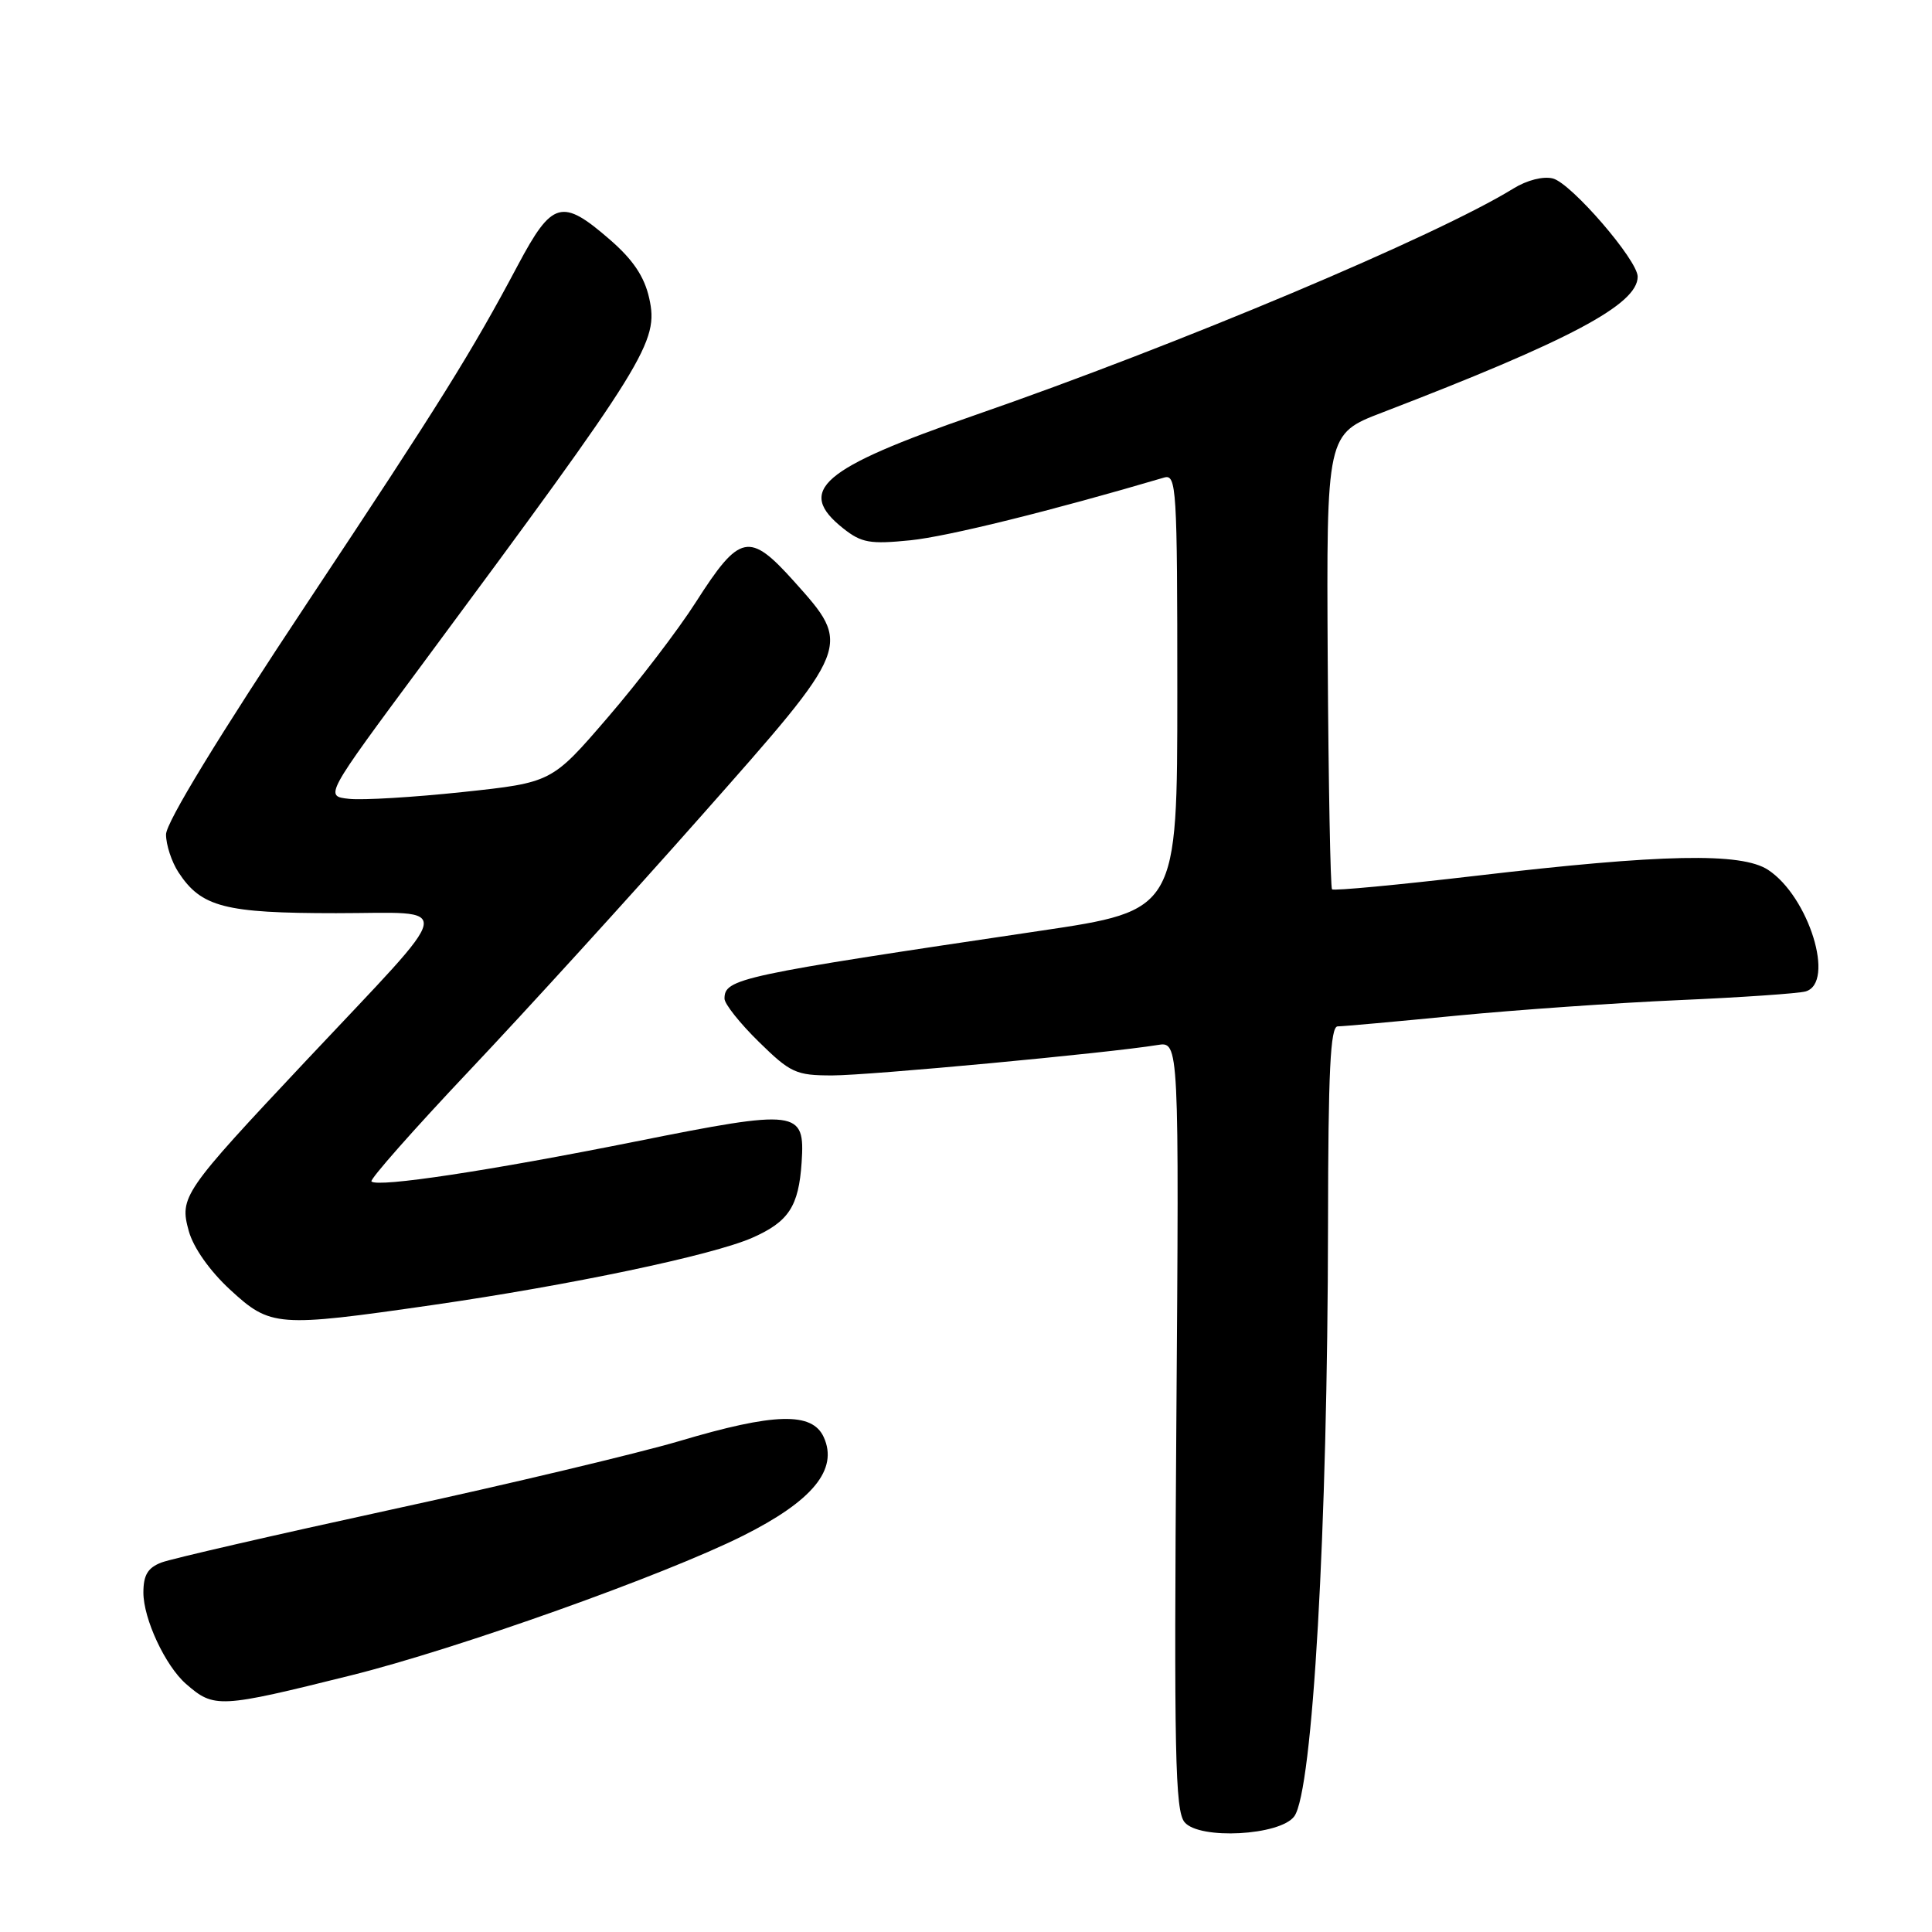 <?xml version="1.0" encoding="UTF-8" standalone="no"?>
<!DOCTYPE svg PUBLIC "-//W3C//DTD SVG 1.1//EN" "http://www.w3.org/Graphics/SVG/1.1/DTD/svg11.dtd" >
<svg xmlns="http://www.w3.org/2000/svg" xmlns:xlink="http://www.w3.org/1999/xlink" version="1.1" viewBox="0 0 256 256">
 <g >
 <path fill="currentColor"
d=" M 171.50 240.67 C 173.94 237.33 175.92 202.64 175.97 162.25 C 175.99 141.94 176.28 136.00 177.25 136.00 C 177.94 136.00 185.03 135.36 193.00 134.58 C 200.97 133.81 214.25 132.88 222.50 132.52 C 230.75 132.16 238.29 131.64 239.25 131.37 C 243.22 130.23 239.69 118.81 234.28 115.26 C 230.73 112.94 220.28 113.15 195.55 116.05 C 185.29 117.25 176.72 118.06 176.50 117.84 C 176.29 117.62 176.03 103.95 175.93 87.47 C 175.76 57.50 175.76 57.50 183.13 54.67 C 208.02 45.11 217.00 40.34 217.00 36.66 C 217.00 34.47 208.21 24.29 205.77 23.65 C 204.50 23.32 202.33 23.87 200.55 24.97 C 190.33 31.28 156.11 45.68 129.18 55.01 C 108.76 62.09 105.39 64.99 111.75 70.03 C 114.15 71.93 115.29 72.13 120.64 71.59 C 125.56 71.09 139.30 67.69 154.25 63.28 C 155.89 62.80 156.00 64.61 156.00 91.71 C 156.00 120.65 156.00 120.65 137.75 123.35 C 97.87 129.27 96.00 129.67 96.00 132.33 C 96.00 133.02 98.04 135.59 100.54 138.04 C 104.75 142.17 105.47 142.50 110.29 142.50 C 115.13 142.50 146.91 139.53 153.37 138.47 C 156.24 138.00 156.24 138.00 155.87 188.85 C 155.55 232.32 155.71 239.94 156.96 241.45 C 158.91 243.80 169.63 243.23 171.50 240.67 Z  M 46.53 221.99 C 60.52 218.51 88.02 208.72 98.44 203.50 C 107.69 198.87 111.10 194.71 109.15 190.43 C 107.62 187.07 102.61 187.20 90.02 190.95 C 84.57 192.56 67.43 196.65 51.94 200.01 C 36.45 203.38 22.70 206.54 21.39 207.04 C 19.59 207.73 19.00 208.70 19.00 211.02 C 19.00 214.51 21.90 220.72 24.64 223.12 C 28.38 226.38 29.02 226.35 46.53 221.99 Z  M 57.20 172.94 C 75.57 170.29 94.36 166.34 99.66 164.02 C 104.50 161.89 105.83 159.87 106.22 154.02 C 106.68 147.05 105.80 146.94 84.25 151.25 C 64.88 155.13 50.04 157.37 49.22 156.55 C 48.96 156.30 54.83 149.65 62.26 141.79 C 69.69 133.93 83.47 118.80 92.88 108.16 C 112.97 85.46 112.90 85.62 105.23 77.05 C 99.28 70.42 98.03 70.68 92.21 79.78 C 89.85 83.48 84.58 90.37 80.51 95.09 C 73.11 103.69 73.11 103.69 61.31 104.95 C 54.81 105.64 48.04 106.05 46.25 105.85 C 43.00 105.50 43.00 105.50 55.97 88.00 C 85.80 47.73 87.31 45.30 86.02 39.50 C 85.38 36.65 83.89 34.42 80.81 31.75 C 74.46 26.23 73.17 26.59 68.62 35.14 C 62.50 46.66 58.33 53.35 40.84 79.69 C 28.96 97.58 22.00 108.99 22.00 110.57 C 22.00 111.94 22.74 114.20 23.65 115.59 C 26.67 120.20 29.77 121.00 44.54 121.00 C 60.43 121.00 60.84 118.96 40.60 140.50 C 24.18 157.97 23.76 158.59 25.02 163.14 C 25.63 165.33 27.80 168.41 30.49 170.89 C 35.85 175.83 36.71 175.89 57.20 172.94 Z "/>
</g>
</svg>